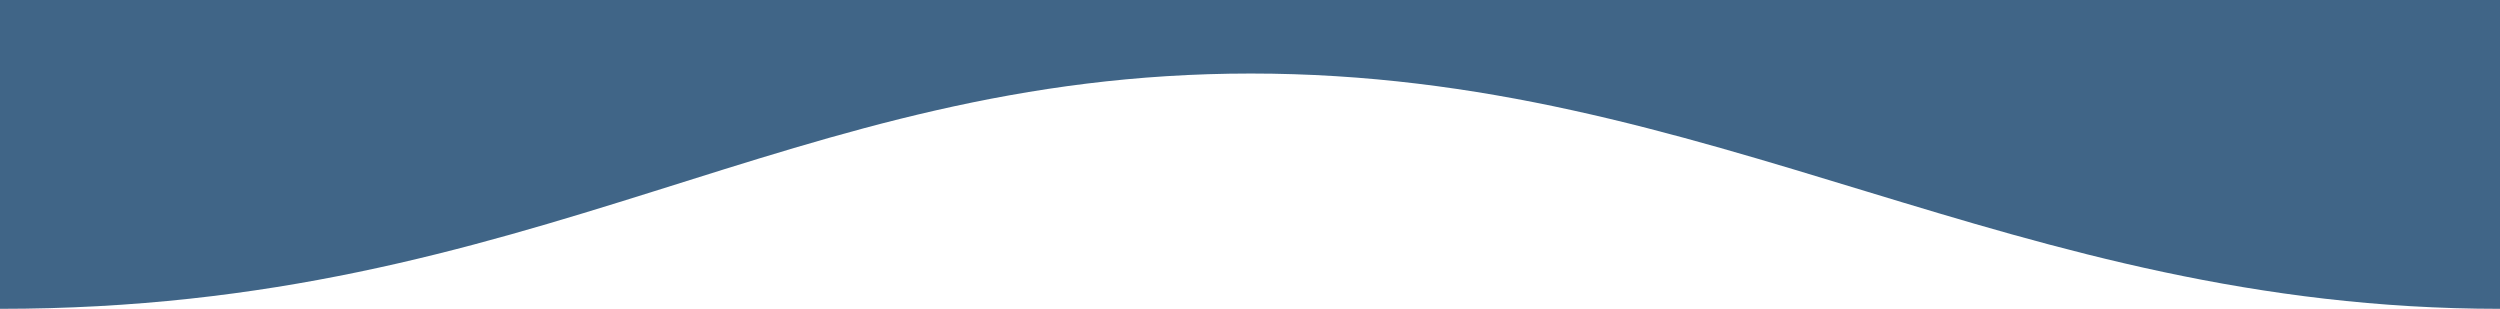 <?xml version="1.0" encoding="UTF-8"?>
<svg width="170px" height="21px" viewBox="0 0 170 21" version="1.1" xmlns="http://www.w3.org/2000/svg" xmlns:xlink="http://www.w3.org/1999/xlink">
    <!-- Generator: Sketch 40.3 (33839) - http://www.bohemiancoding.com/sketch -->
    <title>Rectangle</title>
    <desc>Created with Sketch.</desc>
    <defs></defs>
    <g id="Page-1" stroke="none" stroke-width="1" fill="none" fill-rule="evenodd">
        <path d="M4.26325641e-14,1.13686838e-13 L170,1.13686838e-13 C170,1.13686838e-13 170,1.13686838e-13 170,21 C136.748,21 116.52,5 85.058,5 C53.597,5 36.706,21 4.26325641e-14,21 L4.26325641e-14,1.13686838e-13 Z" id="Rectangle" fill="#406587"></path>
    </g>
</svg>